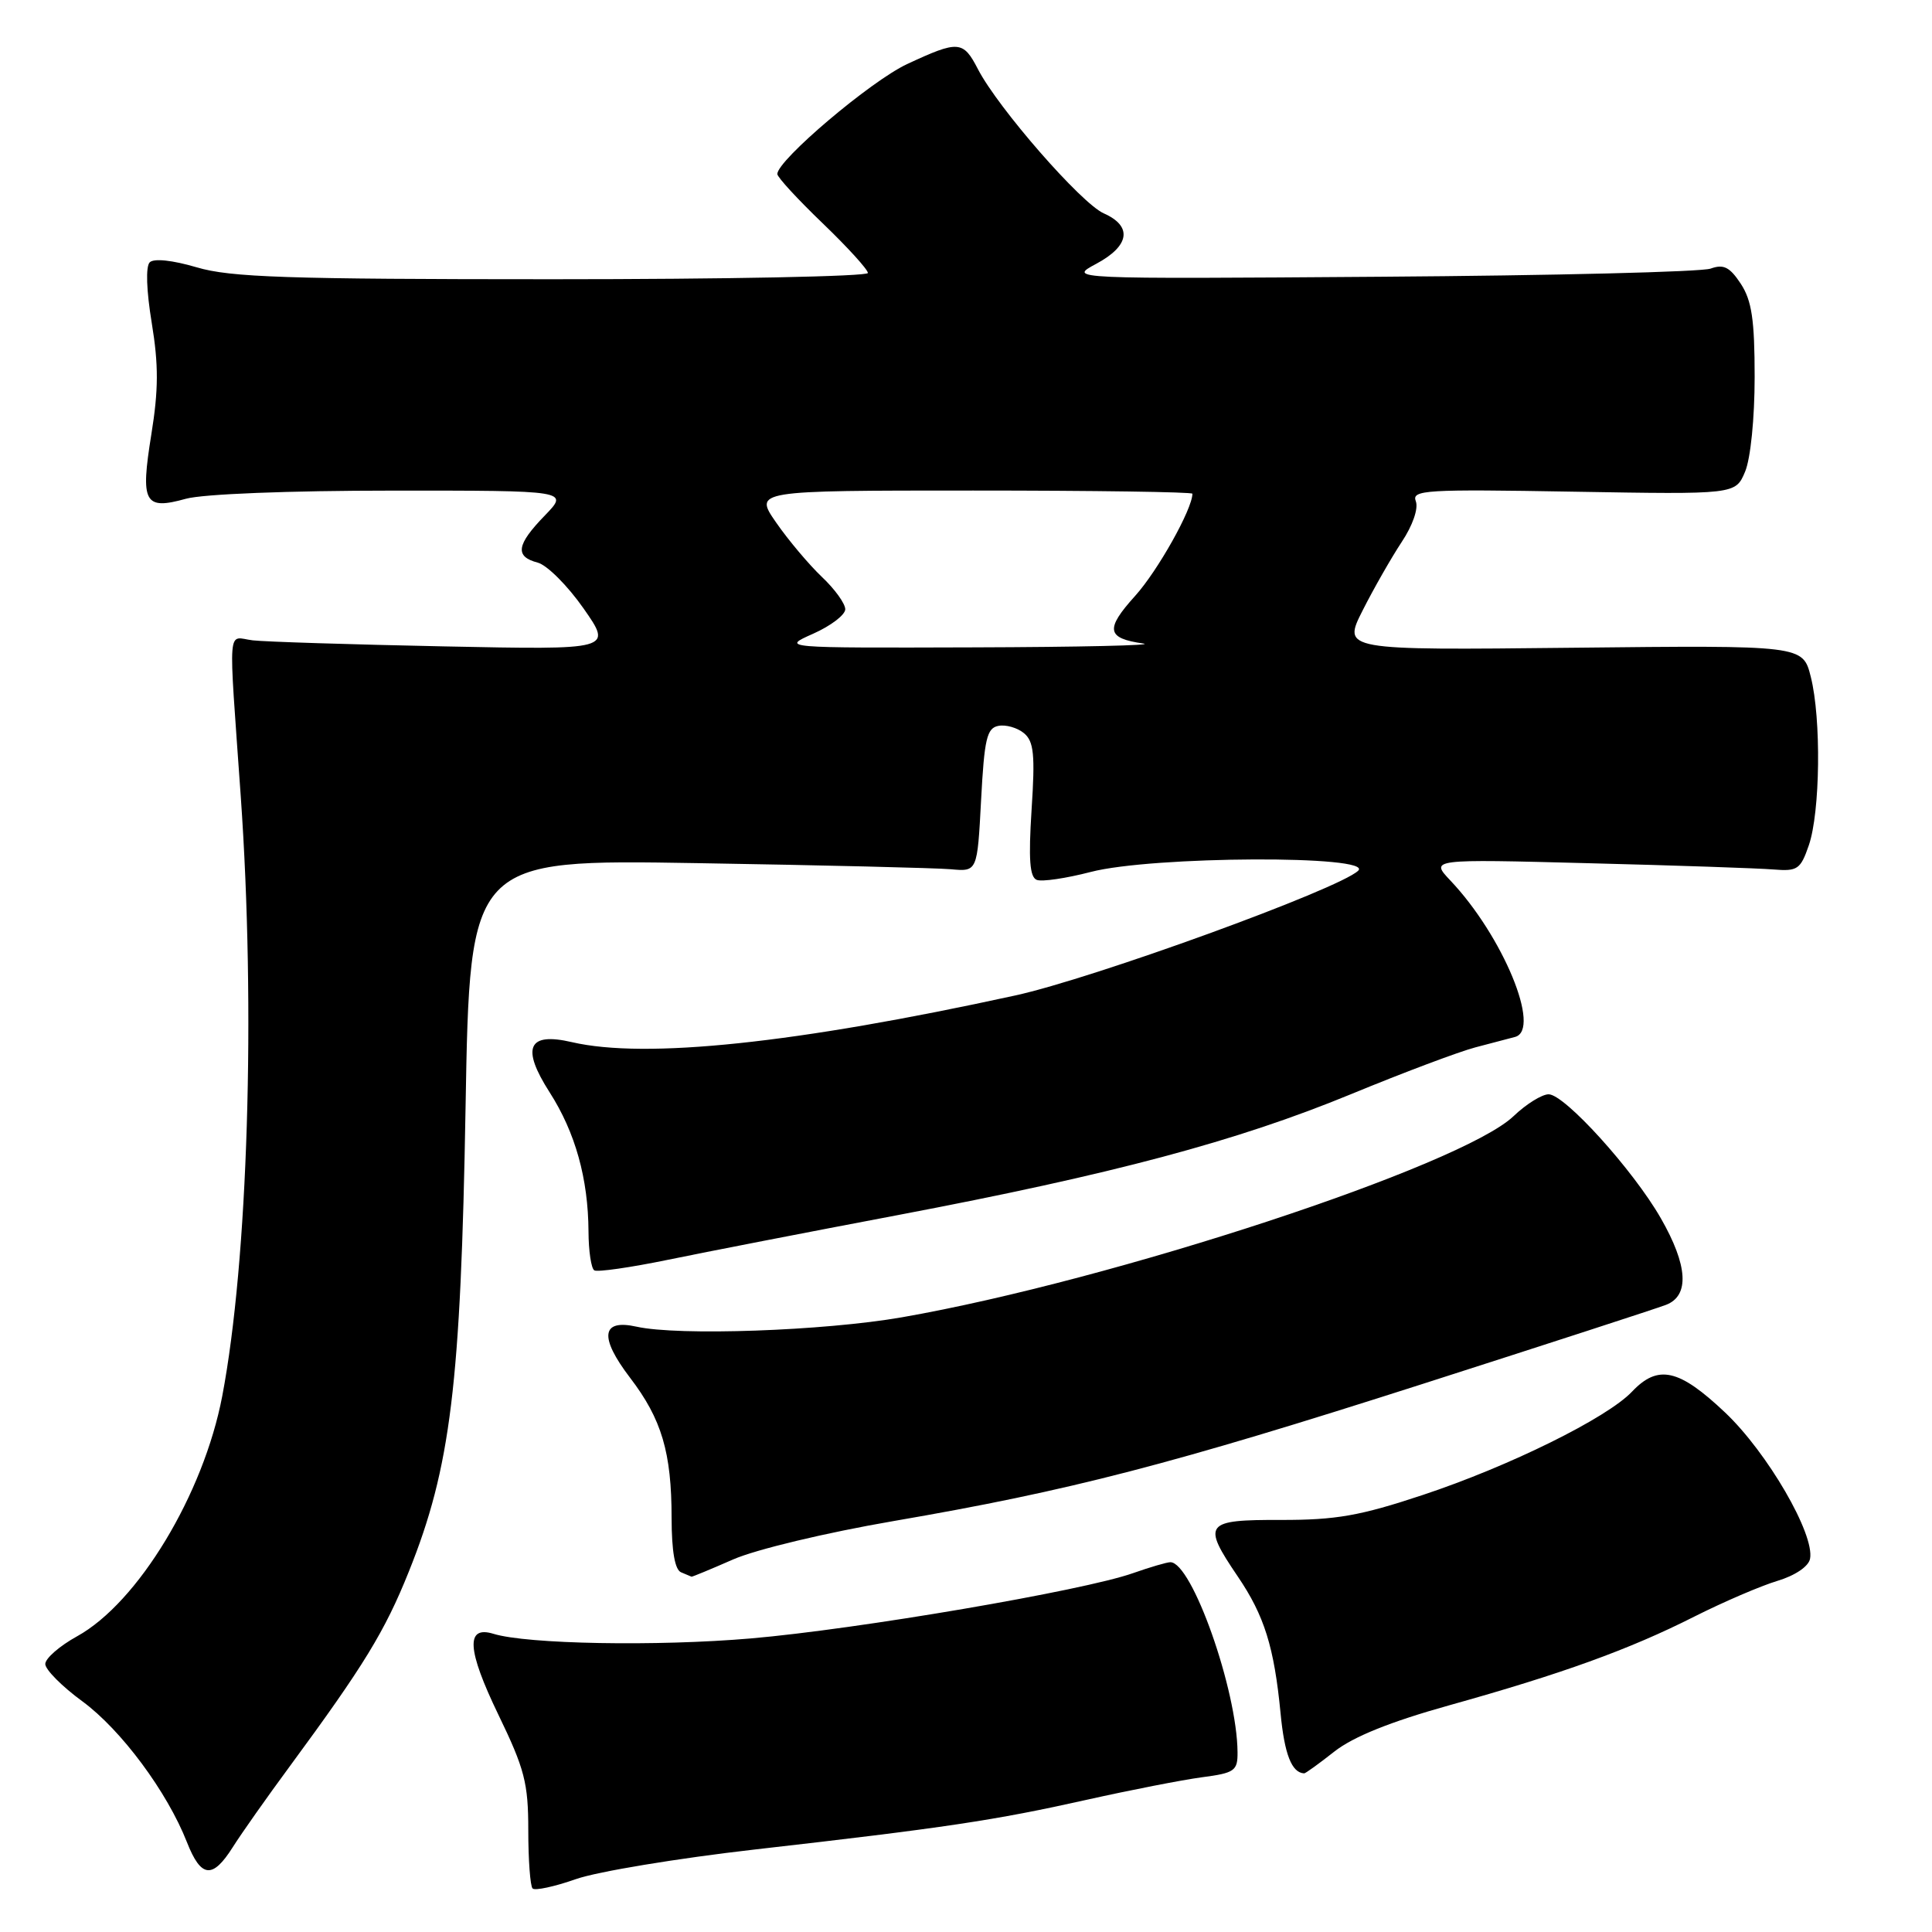 <?xml version="1.0" encoding="UTF-8" standalone="no"?>
<!DOCTYPE svg PUBLIC "-//W3C//DTD SVG 1.1//EN" "http://www.w3.org/Graphics/SVG/1.1/DTD/svg11.dtd" >
<svg xmlns="http://www.w3.org/2000/svg" xmlns:xlink="http://www.w3.org/1999/xlink" version="1.1" viewBox="0 0 256 256">
 <g >
 <path fill="currentColor"
d=" M 100.00 245.07 C 125.26 242.19 131.80 241.21 144.00 238.48 C 149.78 237.19 156.64 235.85 159.25 235.50 C 163.59 234.93 164.00 234.65 163.98 232.19 C 163.93 223.96 157.94 207.00 155.08 207.00 C 154.63 207.00 152.40 207.65 150.13 208.45 C 143.53 210.78 113.65 215.88 99.50 217.10 C 87.04 218.17 69.84 217.86 65.39 216.49 C 61.68 215.35 61.88 218.60 66.03 227.19 C 69.52 234.40 70.00 236.26 70.00 242.53 C 70.00 246.46 70.26 249.92 70.57 250.23 C 70.88 250.55 73.47 249.99 76.32 248.99 C 79.17 247.99 89.83 246.23 100.00 245.07 Z  M 30.85 244.75 C 31.98 242.96 35.39 238.12 38.43 234.00 C 48.21 220.71 51.00 216.16 54.17 208.25 C 59.72 194.44 61.06 183.47 61.69 146.68 C 62.26 113.87 62.26 113.87 92.38 114.37 C 108.95 114.64 124.08 115.01 126.00 115.18 C 129.50 115.50 129.50 115.50 130.00 106.01 C 130.43 97.90 130.76 96.47 132.30 96.18 C 133.29 95.99 134.81 96.43 135.68 97.15 C 136.99 98.24 137.17 99.98 136.69 107.29 C 136.27 113.87 136.44 116.23 137.38 116.59 C 138.06 116.86 141.28 116.38 144.52 115.54 C 152.64 113.42 182.18 113.29 179.96 115.38 C 177.38 117.83 144.84 129.66 134.50 131.91 C 105.43 138.26 85.53 140.35 75.78 138.09 C 69.95 136.73 69.03 138.81 72.83 144.74 C 76.23 150.05 77.94 156.16 77.98 163.19 C 77.99 165.77 78.34 168.09 78.75 168.33 C 79.16 168.58 83.55 167.95 88.50 166.93 C 93.45 165.91 107.17 163.24 119.00 161.00 C 147.53 155.58 163.87 151.22 179.00 144.99 C 185.88 142.15 193.30 139.36 195.50 138.78 C 197.70 138.20 200.06 137.58 200.75 137.40 C 204.28 136.46 199.14 124.01 192.18 116.67 C 189.50 113.83 189.50 113.83 210.50 114.38 C 222.05 114.67 233.07 115.05 234.99 115.21 C 238.18 115.47 238.58 115.20 239.68 112.00 C 241.19 107.61 241.34 95.23 239.94 89.69 C 238.89 85.50 238.89 85.50 208.39 85.83 C 177.89 86.16 177.89 86.16 180.56 80.88 C 182.03 77.97 184.36 73.90 185.73 71.82 C 187.19 69.63 187.97 67.37 187.60 66.41 C 187.03 64.92 188.89 64.81 208.47 65.15 C 229.96 65.52 229.96 65.52 231.23 62.51 C 231.96 60.78 232.50 55.44 232.50 49.95 C 232.50 42.38 232.12 39.83 230.67 37.61 C 229.20 35.38 228.39 34.97 226.67 35.59 C 225.47 36.03 205.82 36.51 183.00 36.67 C 141.50 36.97 141.50 36.97 145.25 34.96 C 149.70 32.58 150.09 29.97 146.25 28.27 C 143.27 26.95 132.26 14.33 129.59 9.18 C 127.62 5.36 127.01 5.32 120.20 8.49 C 115.39 10.73 103.00 21.23 103.00 23.06 C 103.00 23.48 105.70 26.41 109.00 29.58 C 112.30 32.75 115.00 35.72 115.00 36.17 C 115.00 36.63 96.18 37.00 73.18 37.00 C 38.03 37.00 30.52 36.75 26.06 35.42 C 22.86 34.48 20.39 34.21 19.84 34.76 C 19.29 35.31 19.40 38.51 20.11 42.81 C 21.02 48.36 21.01 51.64 20.05 57.58 C 18.59 66.64 19.12 67.62 24.63 66.09 C 26.88 65.46 38.32 65.01 51.95 65.01 C 75.39 65.00 75.39 65.00 72.20 68.30 C 68.42 72.19 68.19 73.75 71.25 74.55 C 72.49 74.88 75.22 77.61 77.33 80.63 C 81.16 86.11 81.16 86.11 58.83 85.65 C 46.55 85.40 35.15 85.04 33.50 84.85 C 30.07 84.45 30.25 82.02 31.90 105.50 C 33.89 133.76 32.86 167.06 29.45 184.98 C 26.97 198.00 18.29 212.36 10.21 216.82 C 7.89 218.10 6.00 219.75 6.00 220.49 C 6.00 221.23 8.21 223.46 10.92 225.44 C 16.05 229.21 22.15 237.42 24.77 244.10 C 26.64 248.85 28.16 249.01 30.85 244.75 Z  M 176.81 232.09 C 179.30 230.13 184.23 228.14 192.00 225.97 C 206.97 221.79 215.88 218.57 224.50 214.21 C 228.35 212.27 233.30 210.14 235.50 209.48 C 237.86 208.77 239.64 207.57 239.84 206.55 C 240.48 203.30 234.19 192.47 228.58 187.16 C 222.47 181.38 219.70 180.76 216.25 184.40 C 212.95 187.89 199.92 194.32 188.50 198.10 C 180.20 200.86 177.01 201.41 169.75 201.40 C 159.61 201.37 159.24 201.85 164.01 208.89 C 167.54 214.09 168.83 218.24 169.68 227.00 C 170.20 232.47 171.16 234.90 172.81 234.98 C 172.98 234.99 174.78 233.69 176.81 232.09 Z  M 97.13 206.64 C 100.15 205.31 109.44 203.09 118.39 201.55 C 141.77 197.53 155.13 194.07 188.50 183.38 C 205.00 178.09 219.51 173.38 220.75 172.90 C 223.90 171.70 223.66 167.68 220.06 161.41 C 216.39 155.01 207.32 145.00 205.20 145.00 C 204.32 145.00 202.22 146.30 200.55 147.90 C 193.63 154.48 147.40 169.68 119.50 174.55 C 109.17 176.35 89.89 177.03 84.34 175.79 C 79.68 174.75 79.37 177.16 83.48 182.55 C 87.68 188.04 88.99 192.46 88.99 201.17 C 89.00 205.56 89.43 208.01 90.25 208.34 C 90.94 208.62 91.56 208.88 91.63 208.92 C 91.69 208.96 94.17 207.94 97.13 206.64 Z  M 107.75 83.97 C 110.09 82.93 112.00 81.47 112.00 80.73 C 112.00 79.98 110.61 78.05 108.90 76.44 C 107.20 74.82 104.47 71.59 102.85 69.25 C 99.90 65.00 99.90 65.00 128.95 65.00 C 144.93 65.00 158.00 65.19 158.00 65.42 C 158.00 67.45 153.40 75.65 150.41 78.96 C 146.41 83.39 146.62 84.58 151.50 85.27 C 153.15 85.51 143.03 85.74 129.00 85.78 C 103.50 85.86 103.50 85.86 107.75 83.97 Z "/>
</g>
</svg>